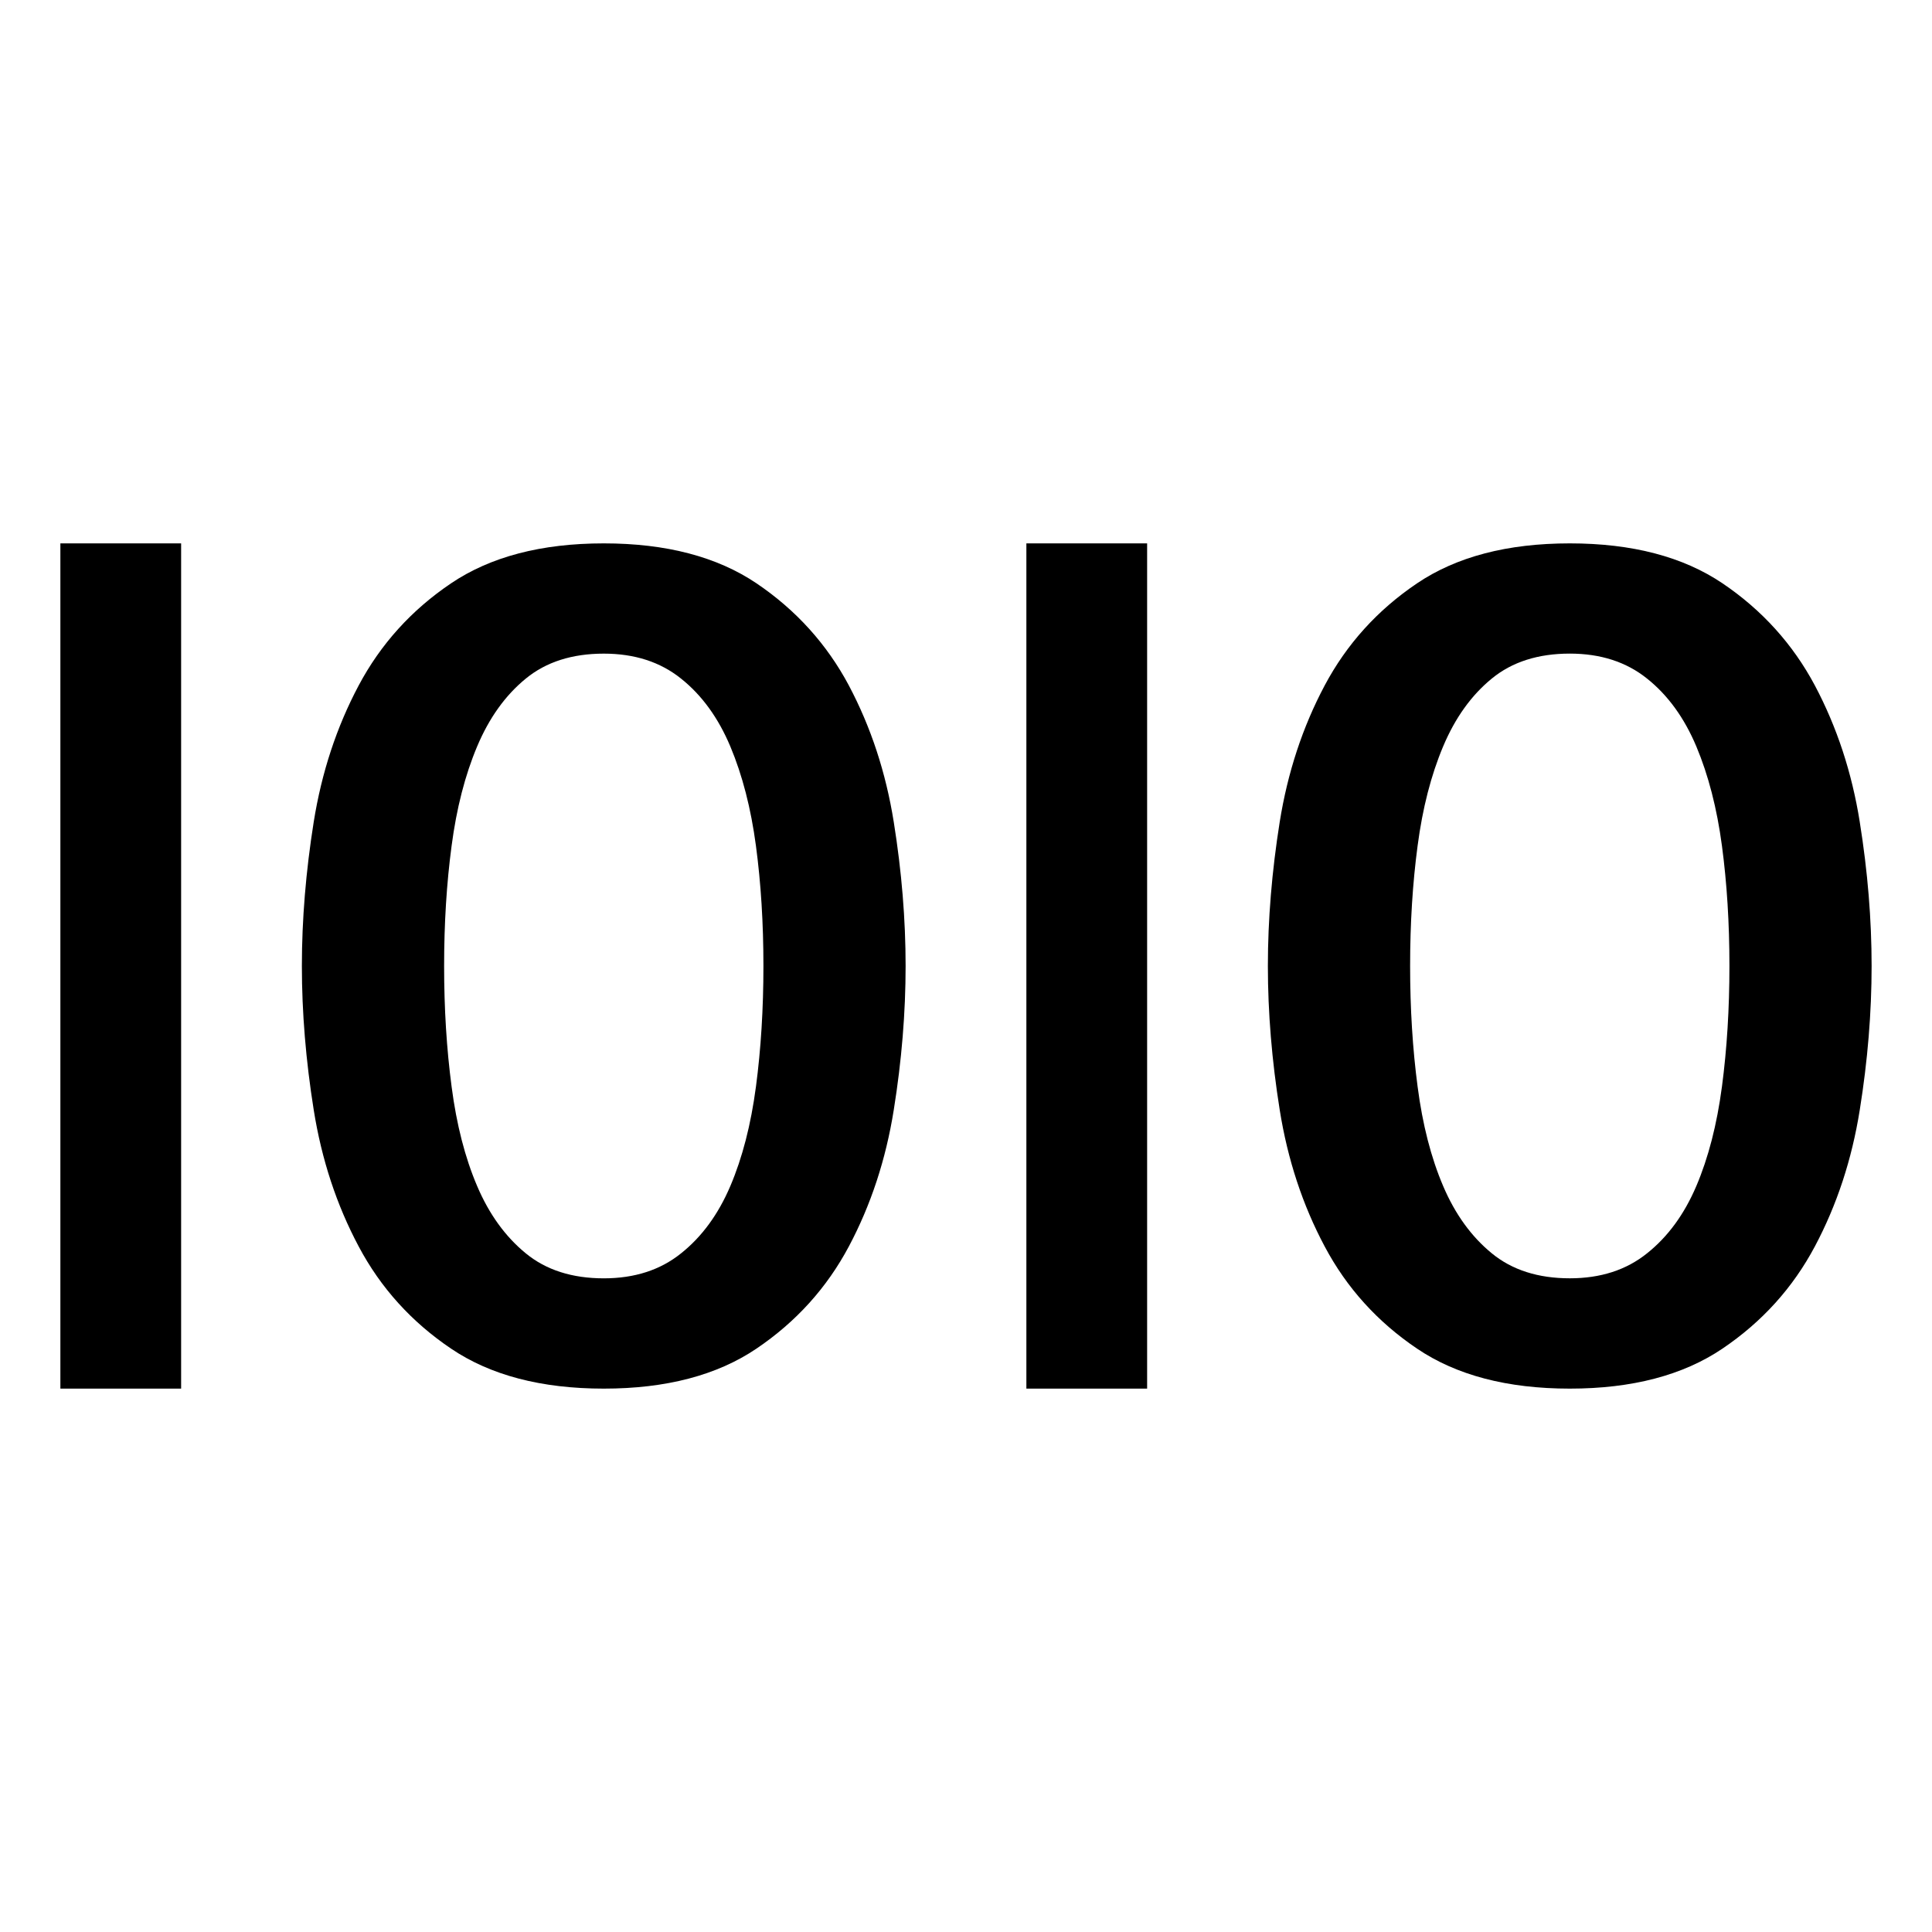 <svg xmlns="http://www.w3.org/2000/svg" viewBox="0 0 128 128"><path d="M4 36h8v56H4zM56.242 45.418c-1.46-2.74-3.5-4.998-6.117-6.768-2.617-1.765-5.992-2.65-10.12-2.65-4.138 0-7.513.885-10.126 2.65-2.622 1.77-4.66 4.027-6.118 6.768-1.46 2.748-2.453 5.762-2.977 9.04C20.262 57.745 20 60.927 20 64s.262 6.256.785 9.537c.523 3.283 1.516 6.297 2.977 9.04 1.457 2.745 3.496 5 6.117 6.77C32.49 91.114 35.866 92 40.003 92c4.13 0 7.504-.885 10.12-2.654 2.618-1.77 4.657-4.023 6.118-6.77 1.457-2.742 2.45-5.756 2.973-9.04.527-3.28.785-6.462.785-9.536s-.258-6.256-.785-9.54c-.524-3.28-1.516-6.294-2.973-9.042zm-6.16 26.584c-.332 2.51-.898 4.703-1.695 6.576-.797 1.87-1.883 3.36-3.266 4.46-1.374 1.105-3.08 1.655-5.116 1.655-2.098 0-3.824-.55-5.168-1.654-1.35-1.103-2.43-2.59-3.226-4.462-.8-1.873-1.363-4.066-1.69-6.576-.333-2.514-.497-5.182-.497-8.002 0-2.82.164-5.475.496-7.963.327-2.486.89-4.678 1.69-6.578.797-1.896 1.875-3.397 3.226-4.5 1.344-1.103 3.07-1.653 5.168-1.653 2.035 0 3.742.55 5.117 1.654 1.384 1.103 2.47 2.605 3.267 4.5.797 1.9 1.363 4.09 1.695 6.577.332 2.488.496 5.143.496 7.963 0 2.82-.164 5.488-.496 8.002zM123.215 54.46c-.523-3.28-1.516-6.294-2.973-9.042-1.46-2.74-3.5-4.998-6.117-6.768-2.617-1.766-5.992-2.65-10.12-2.65-4.138 0-7.513.885-10.126 2.65-2.622 1.77-4.66 4.027-6.118 6.768-1.46 2.748-2.453 5.762-2.977 9.04C84.262 57.745 84 60.927 84 64s.262 6.256.785 9.537c.523 3.283 1.516 6.297 2.977 9.04 1.457 2.745 3.496 5 6.117 6.77C96.49 91.114 99.866 92 104.003 92c4.13 0 7.504-.885 10.12-2.654 2.618-1.77 4.657-4.023 6.118-6.77 1.457-2.742 2.45-5.756 2.973-9.04.527-3.28.785-6.462.785-9.536s-.258-6.256-.785-9.54zM114.082 72c-.332 2.51-.898 4.703-1.695 6.576-.797 1.87-1.883 3.36-3.266 4.46-1.374 1.105-3.08 1.655-5.116 1.655-2.098 0-3.824-.55-5.168-1.654-1.35-1.103-2.43-2.59-3.226-4.462-.8-1.873-1.363-4.066-1.69-6.576-.333-2.514-.497-5.182-.497-8.002 0-2.82.164-5.475.496-7.963.327-2.486.89-4.678 1.69-6.578.797-1.896 1.875-3.397 3.226-4.5 1.344-1.103 3.07-1.653 5.168-1.653 2.035 0 3.742.55 5.117 1.654 1.384 1.103 2.47 2.605 3.267 4.5.797 1.9 1.363 4.09 1.695 6.577.332 2.488.496 5.143.496 7.963 0 2.82-.164 5.488-.496 8.002zM68 36h8v56h-8z"/></svg>